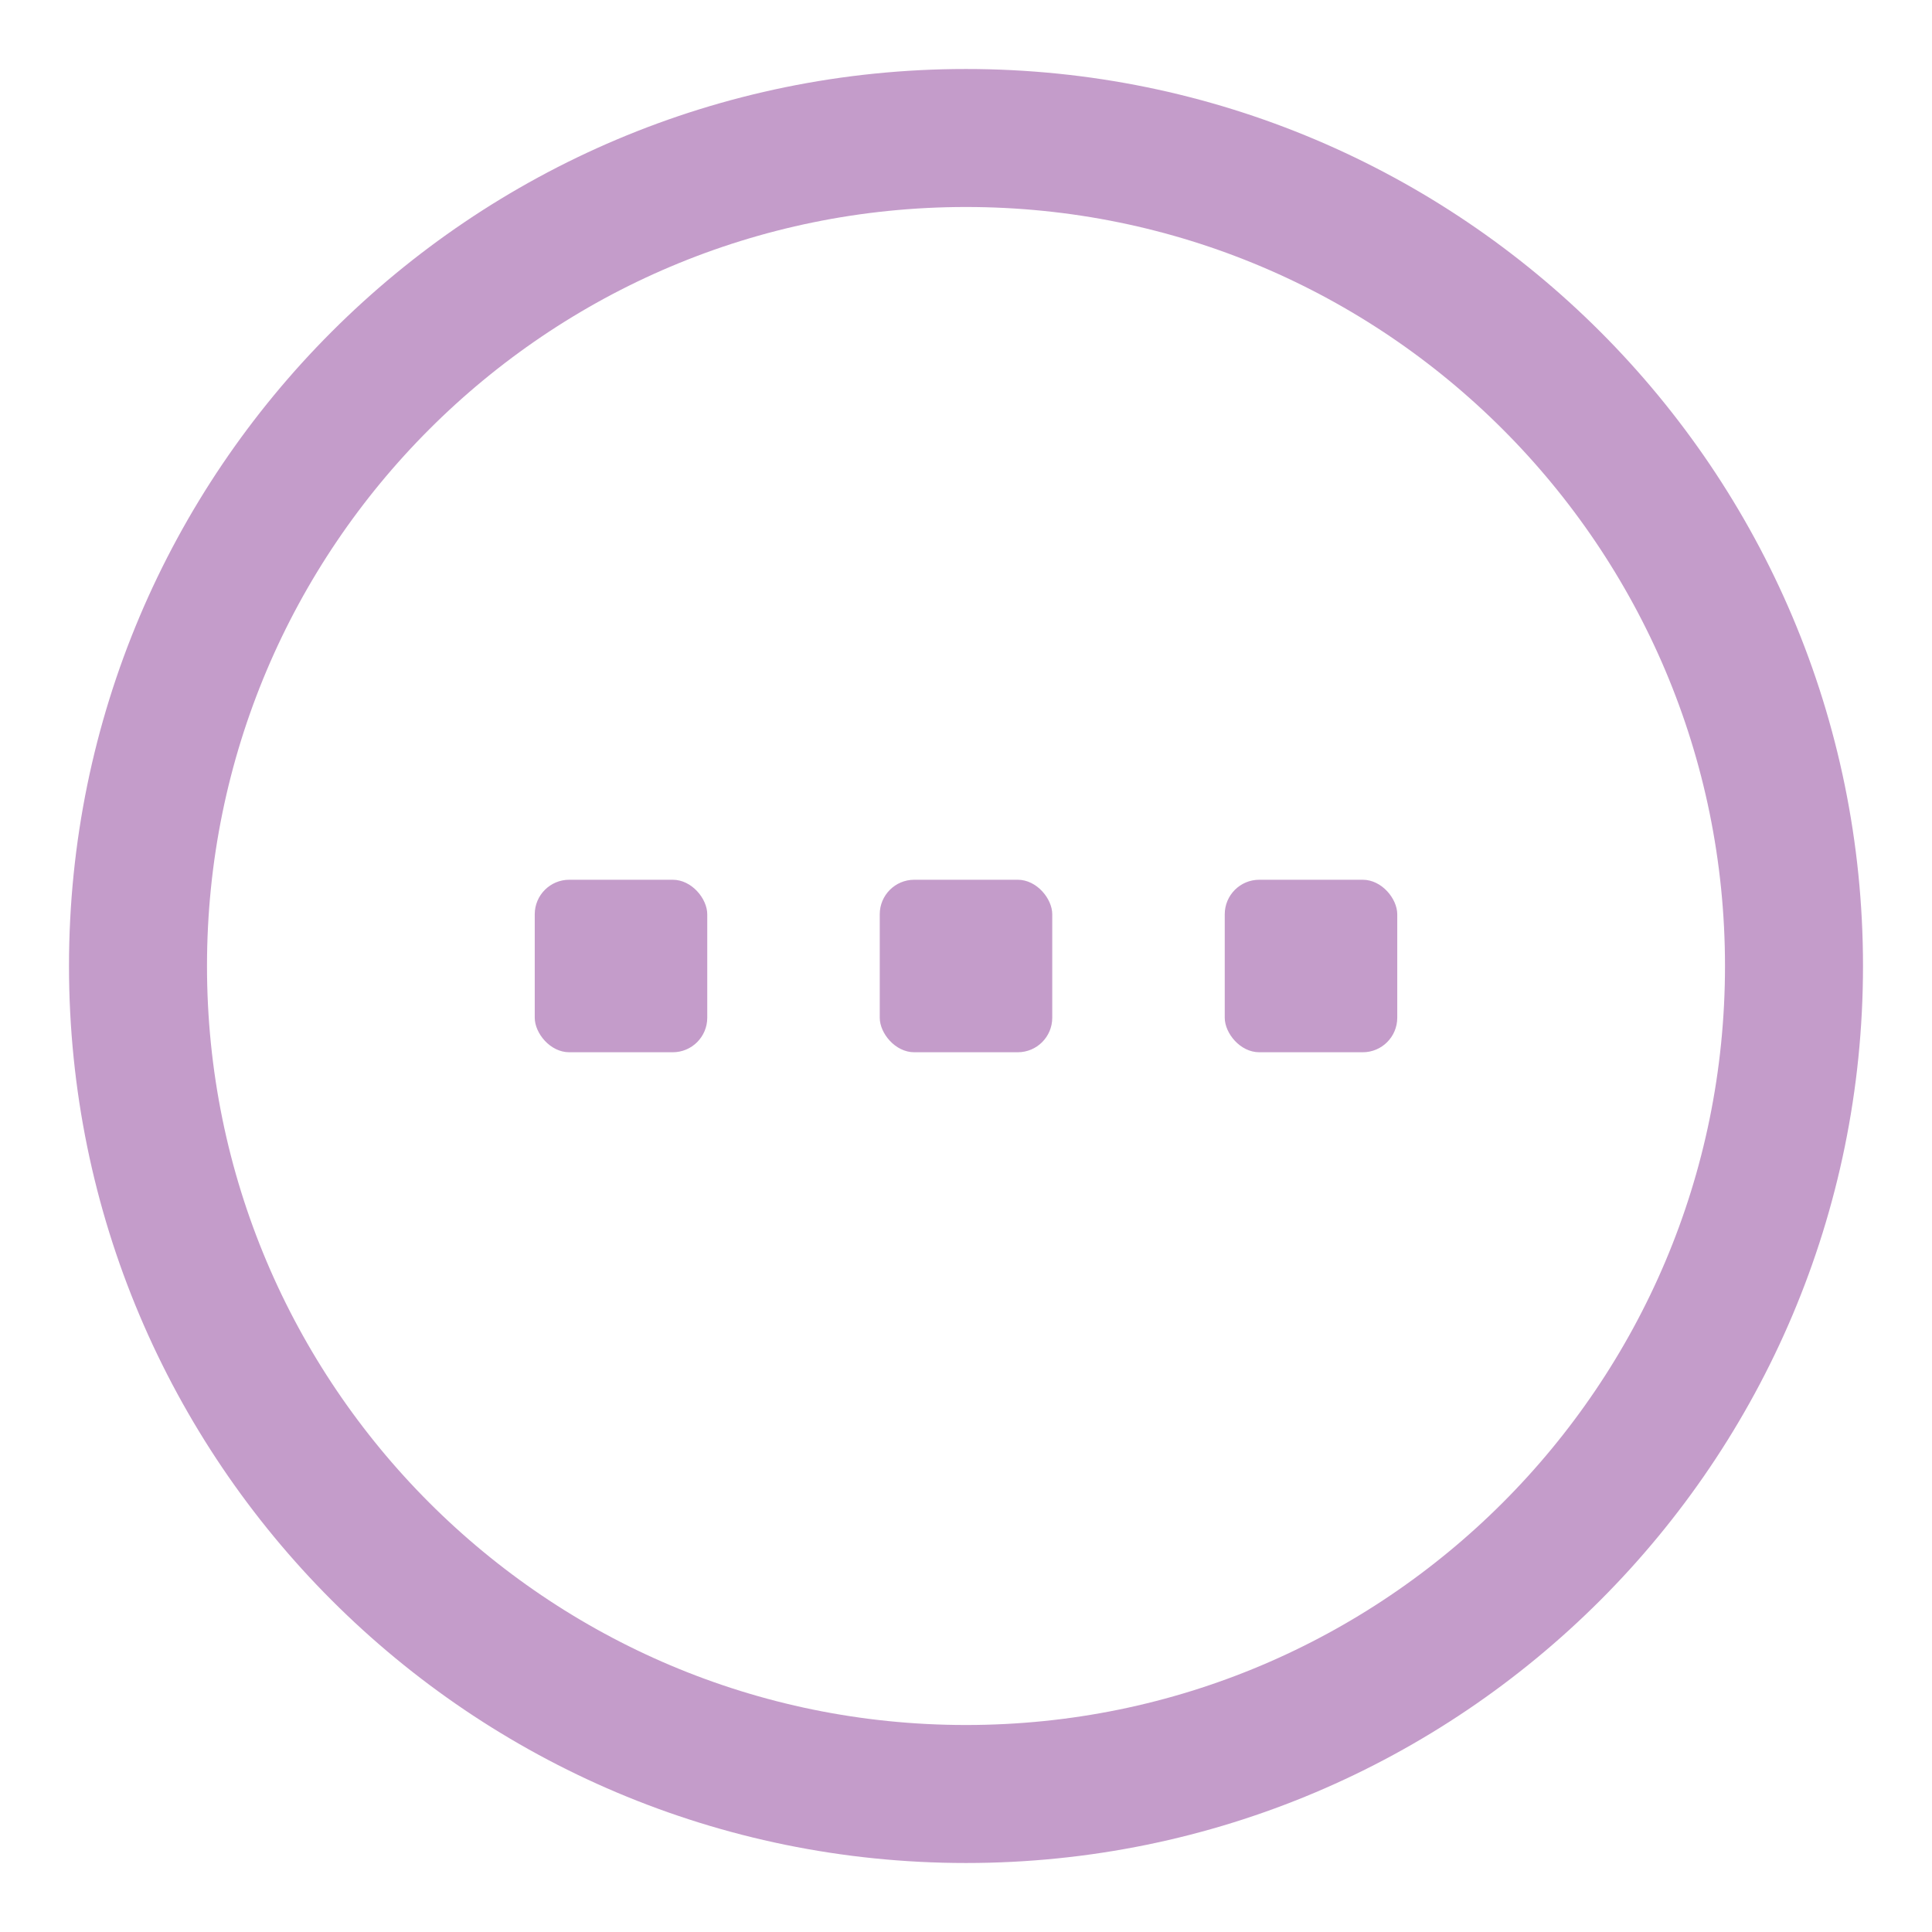 <svg width="14" height="14" viewBox="0 0 14 14" fill="none" xmlns="http://www.w3.org/2000/svg">
<path d="M7 13C10.314 13 13 10.314 13 7C13 3.686 10.314 1 7 1C3.686 1 1 3.686 1 7C1 10.314 3.686 13 7 13Z" stroke="#C49CCA"/>
<rect x="6.375" y="6.375" width="1.25" height="1.25" rx="0.25" fill="#C49CCA"/>
<rect x="8.875" y="6.375" width="1.25" height="1.25" rx="0.25" fill="#C49CCA"/>
<rect x="3.875" y="6.375" width="1.25" height="1.25" rx="0.25" fill="#C49CCA"/>
</svg>
